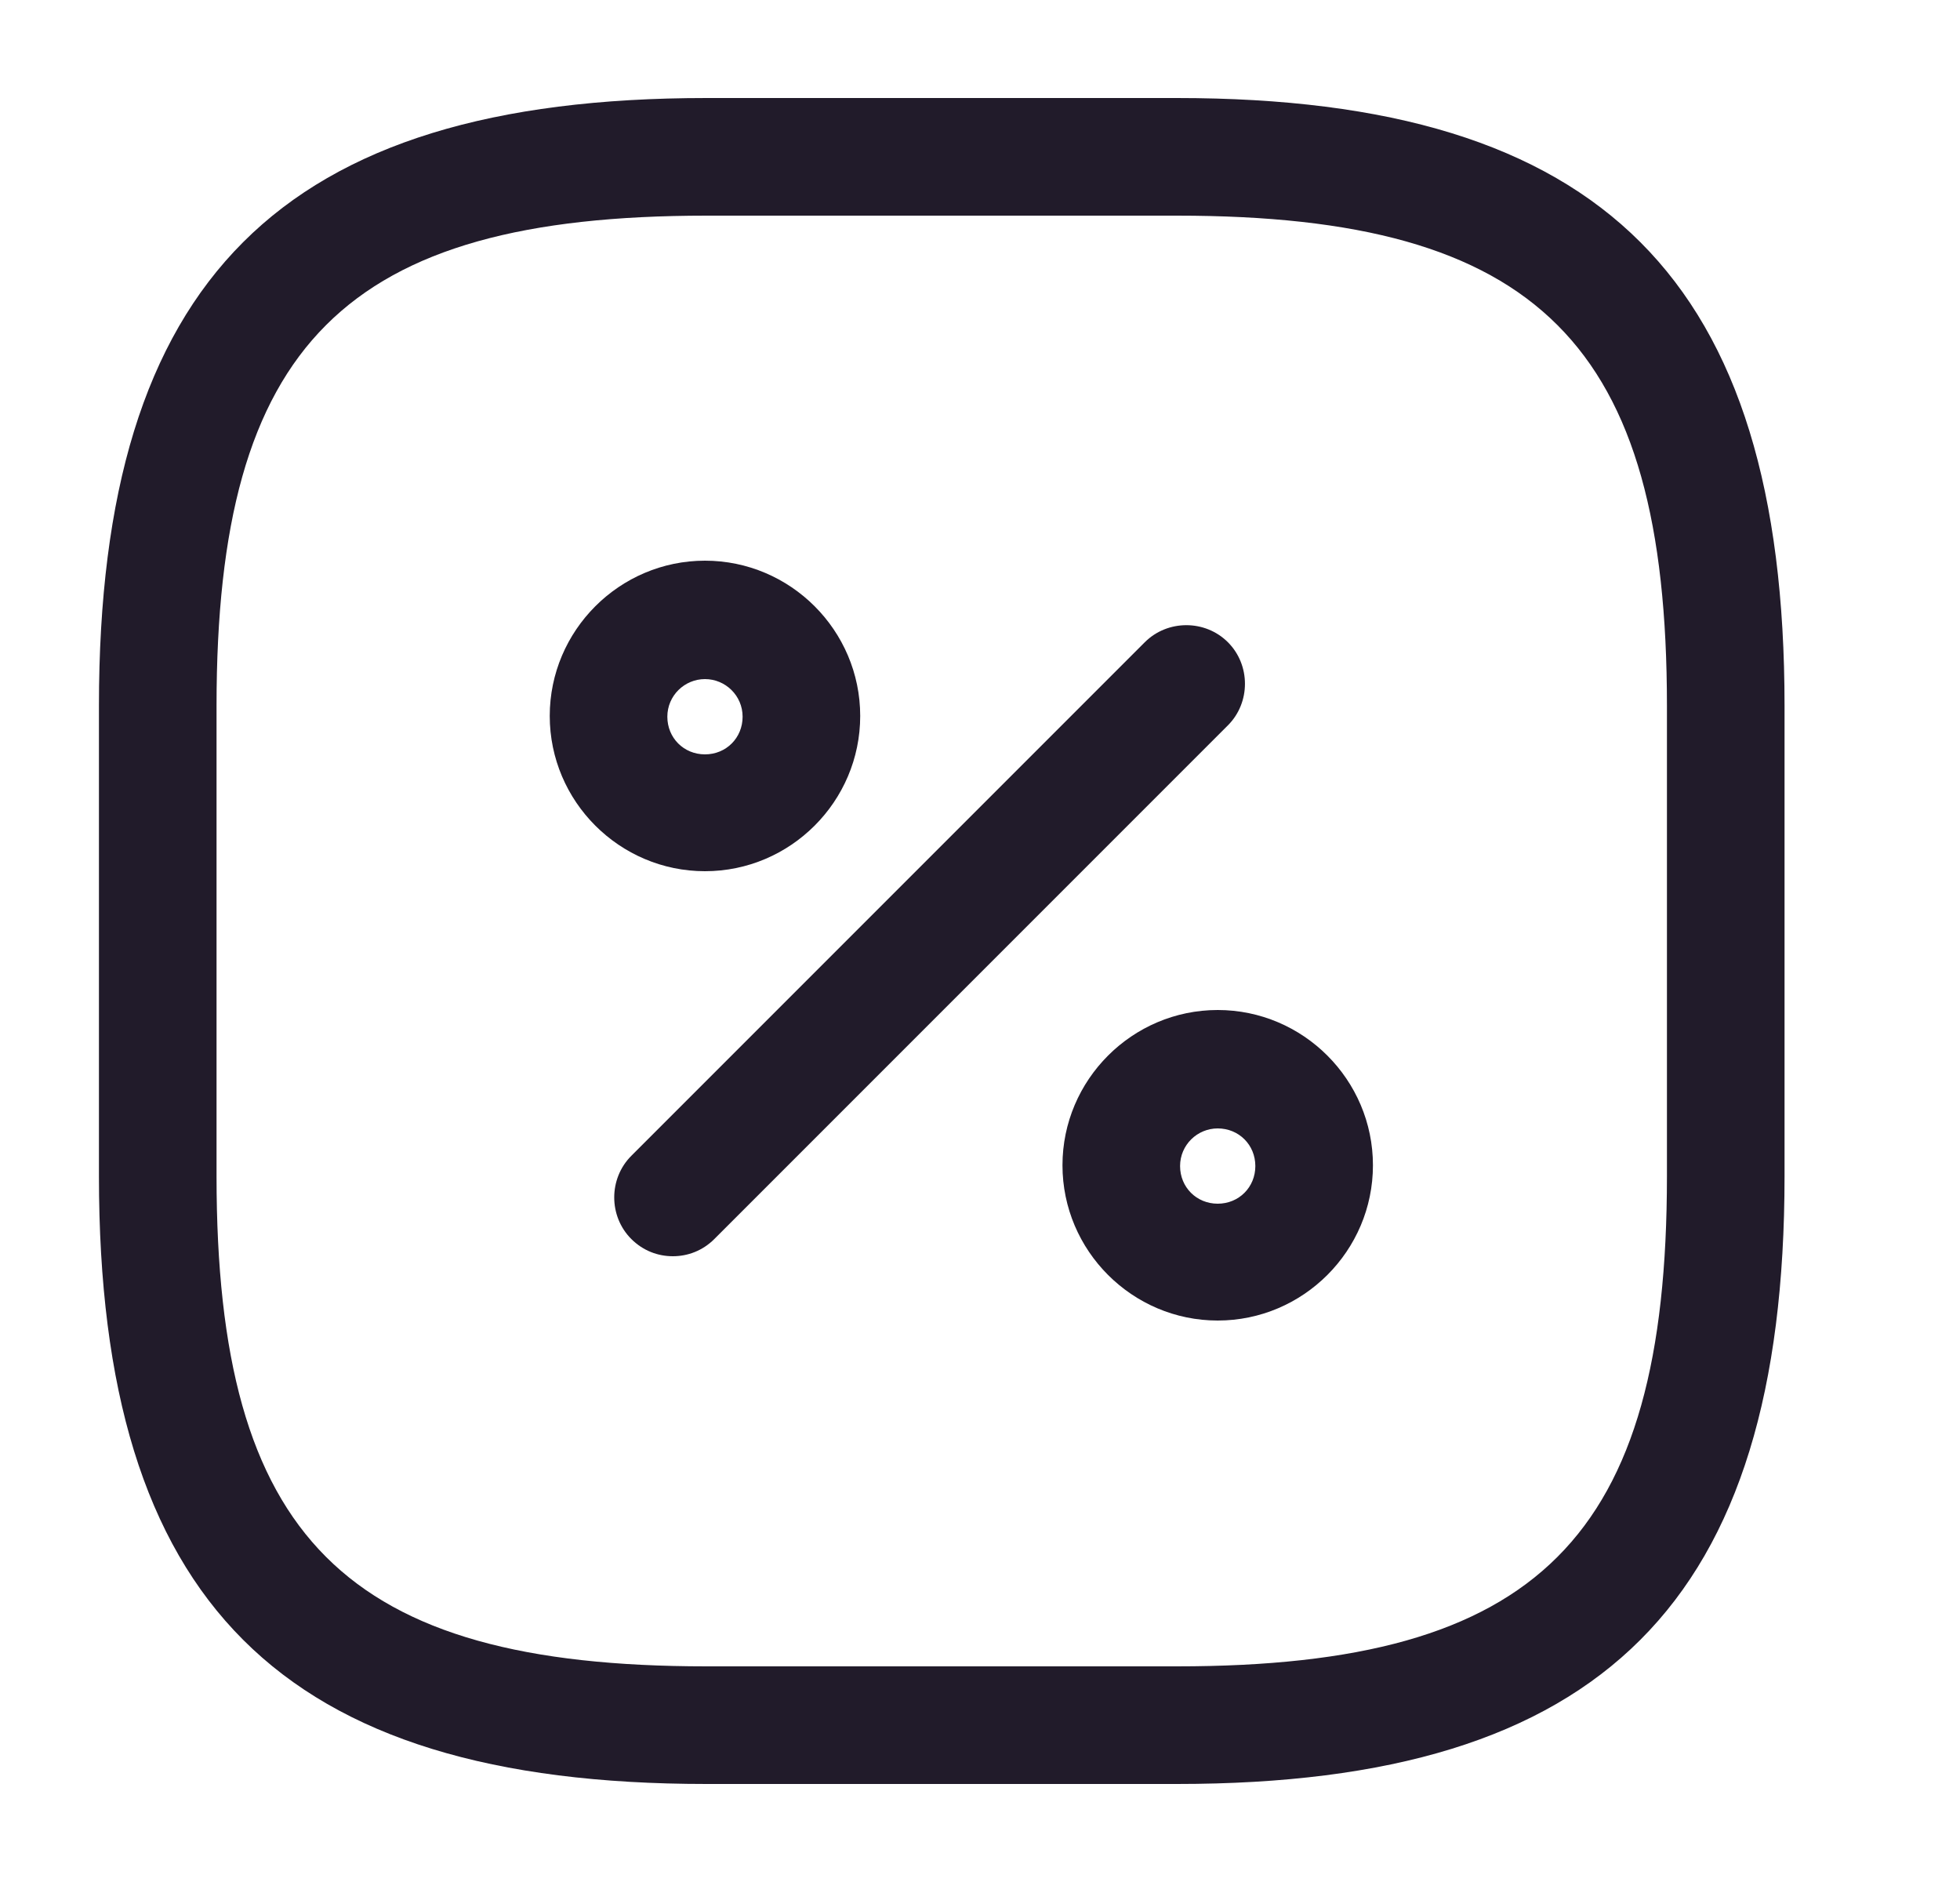 <svg width="25" height="24" viewBox="0 0 25 24" fill="none" xmlns="http://www.w3.org/2000/svg">
<path d="M15.012 22.75H9.012C3.582 22.75 1.262 20.43 1.262 15V9C1.262 3.57 3.582 1.25 9.012 1.25H15.012C20.442 1.25 22.762 3.57 22.762 9V15C22.762 20.43 20.442 22.75 15.012 22.75ZM9.012 2.75C4.402 2.75 2.762 4.39 2.762 9V15C2.762 19.61 4.402 21.25 9.012 21.25H15.012C19.622 21.25 21.262 19.61 21.262 15V9C21.262 4.39 19.622 2.75 15.012 2.75H9.012Z" fill="#211B2A"/>
<path d="M8.582 16.02C8.392 16.02 8.202 15.95 8.052 15.8C7.762 15.51 7.762 15.03 8.052 14.74L14.602 8.19C14.892 7.9 15.372 7.9 15.662 8.19C15.952 8.48 15.952 8.96 15.662 9.25L9.112 15.8C8.962 15.95 8.772 16.02 8.582 16.02Z" fill="#211B2A"/>
<path d="M8.992 11.11C7.902 11.11 7.012 10.22 7.012 9.13C7.012 8.04 7.902 7.15 8.992 7.15C10.082 7.15 10.972 8.04 10.972 9.13C10.972 10.22 10.082 11.11 8.992 11.11ZM8.992 8.66C8.732 8.66 8.512 8.87 8.512 9.14C8.512 9.41 8.722 9.62 8.992 9.62C9.262 9.62 9.472 9.41 9.472 9.14C9.472 8.87 9.252 8.66 8.992 8.66Z" fill="#211B2A"/>
<path d="M15.532 16.84C14.442 16.84 13.552 15.95 13.552 14.86C13.552 13.77 14.442 12.88 15.532 12.88C16.622 12.88 17.512 13.77 17.512 14.86C17.512 15.95 16.622 16.84 15.532 16.84ZM15.532 14.39C15.272 14.39 15.052 14.6 15.052 14.87C15.052 15.14 15.262 15.35 15.532 15.35C15.802 15.35 16.012 15.14 16.012 14.87C16.012 14.6 15.802 14.39 15.532 14.39Z" fill="#211B2A"/>
</svg>

